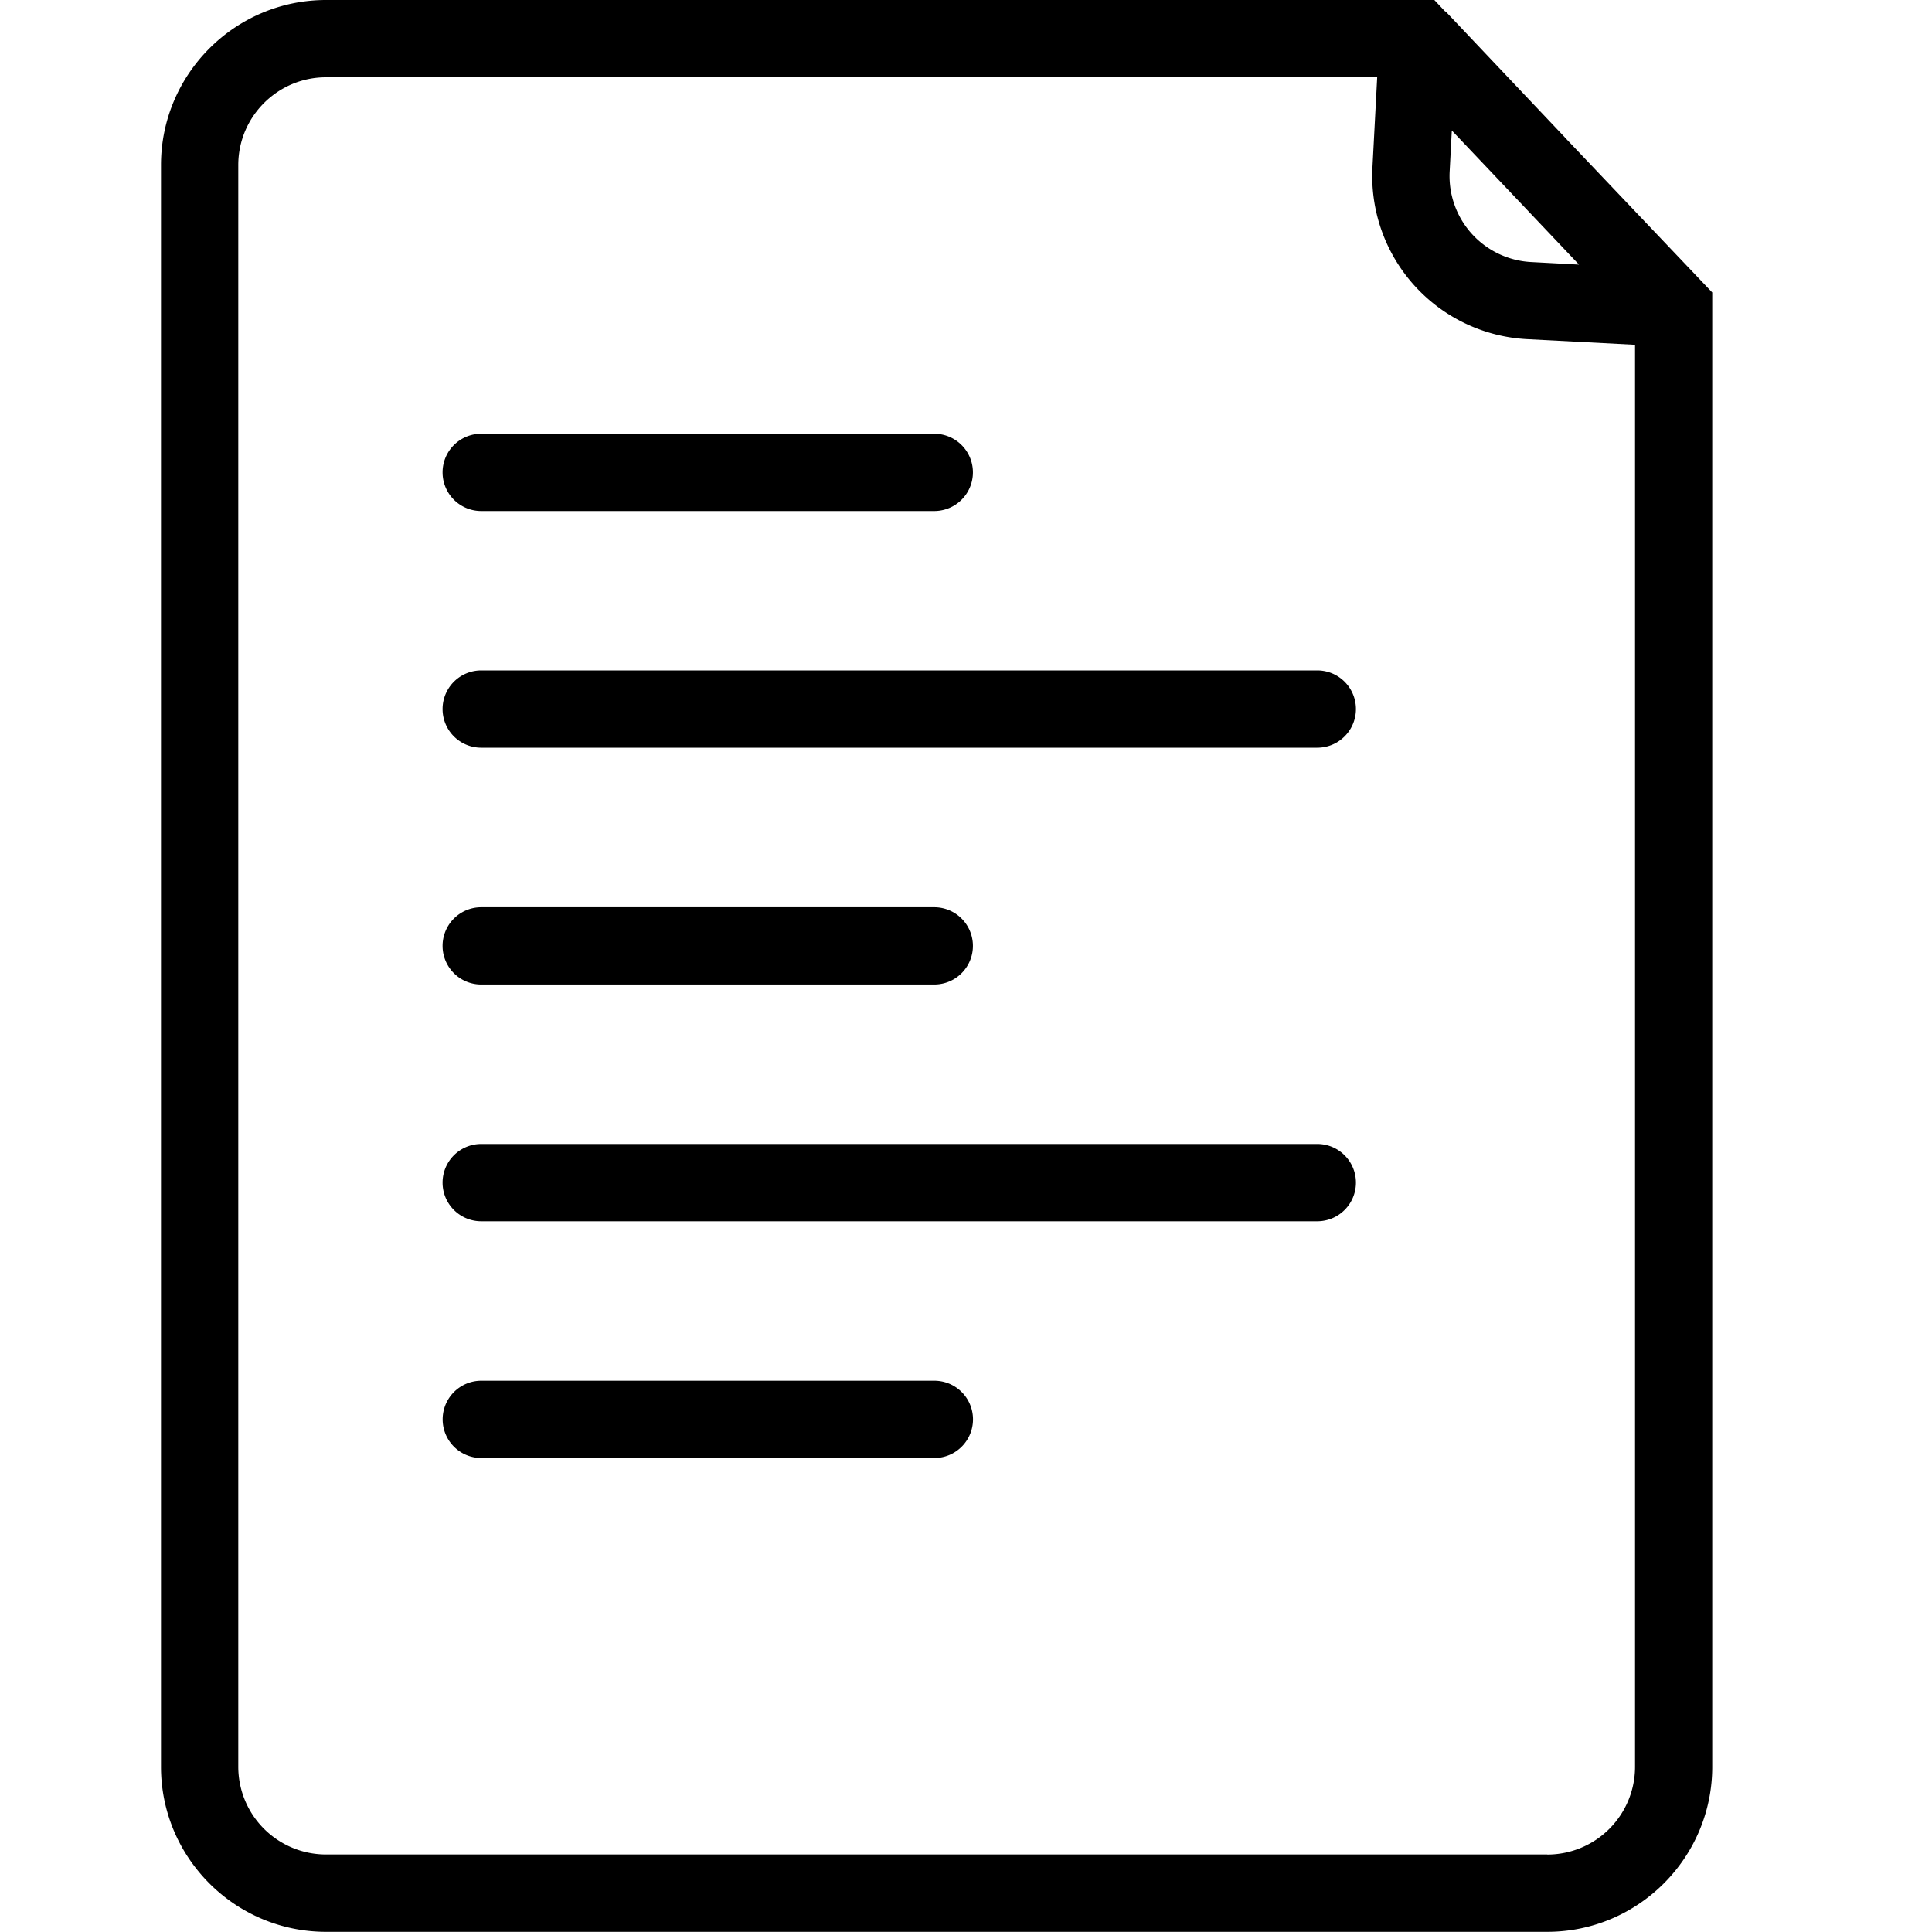 <svg viewBox="0 0 24 24"><g fill-rule="evenodd"><path d="M19.221 23.037H4.05a1.09 1.09 0 01-1.09-1.09V2.05c0-.601.489-1.09 1.09-1.09h13.058l-.059 1.123a2.03 2.03 0 001.918 2.13l1.344.07v17.665a1.09 1.09 0 01-1.09 1.09zm.393-19.75l-.597-.032a1.07 1.07 0 01-1.009-1.12l.027-.514.814.858.765.807zm-.175-1.581L17.963.147C17.96.143 17.954.143 17.95.14L17.818 0H4.05C2.92 0 2 .92 2 2.05v19.898c0 1.13.92 2.05 2.05 2.05H19.22c1.13 0 2.05-.92 2.05-2.05V3.633l-1.832-1.927z"/><path d="M5.978 6.348h5.628a.48.48 0 100-.96H5.978a.48.48 0 000 .96m10.386 1.98H5.978a.48.48 0 000 .96h10.386a.48.48 0 000-.96M5.978 12.23h5.628a.48.48 0 100-.96H5.978a.48.48 0 000 .96m5.628 4.922H5.979a.48.48 0 100 .96h5.628a.48.48 0 000-.96m4.758-2.941H5.978a.48.48 0 000 .96h10.386a.48.48 0 000-.96"/></g></svg>